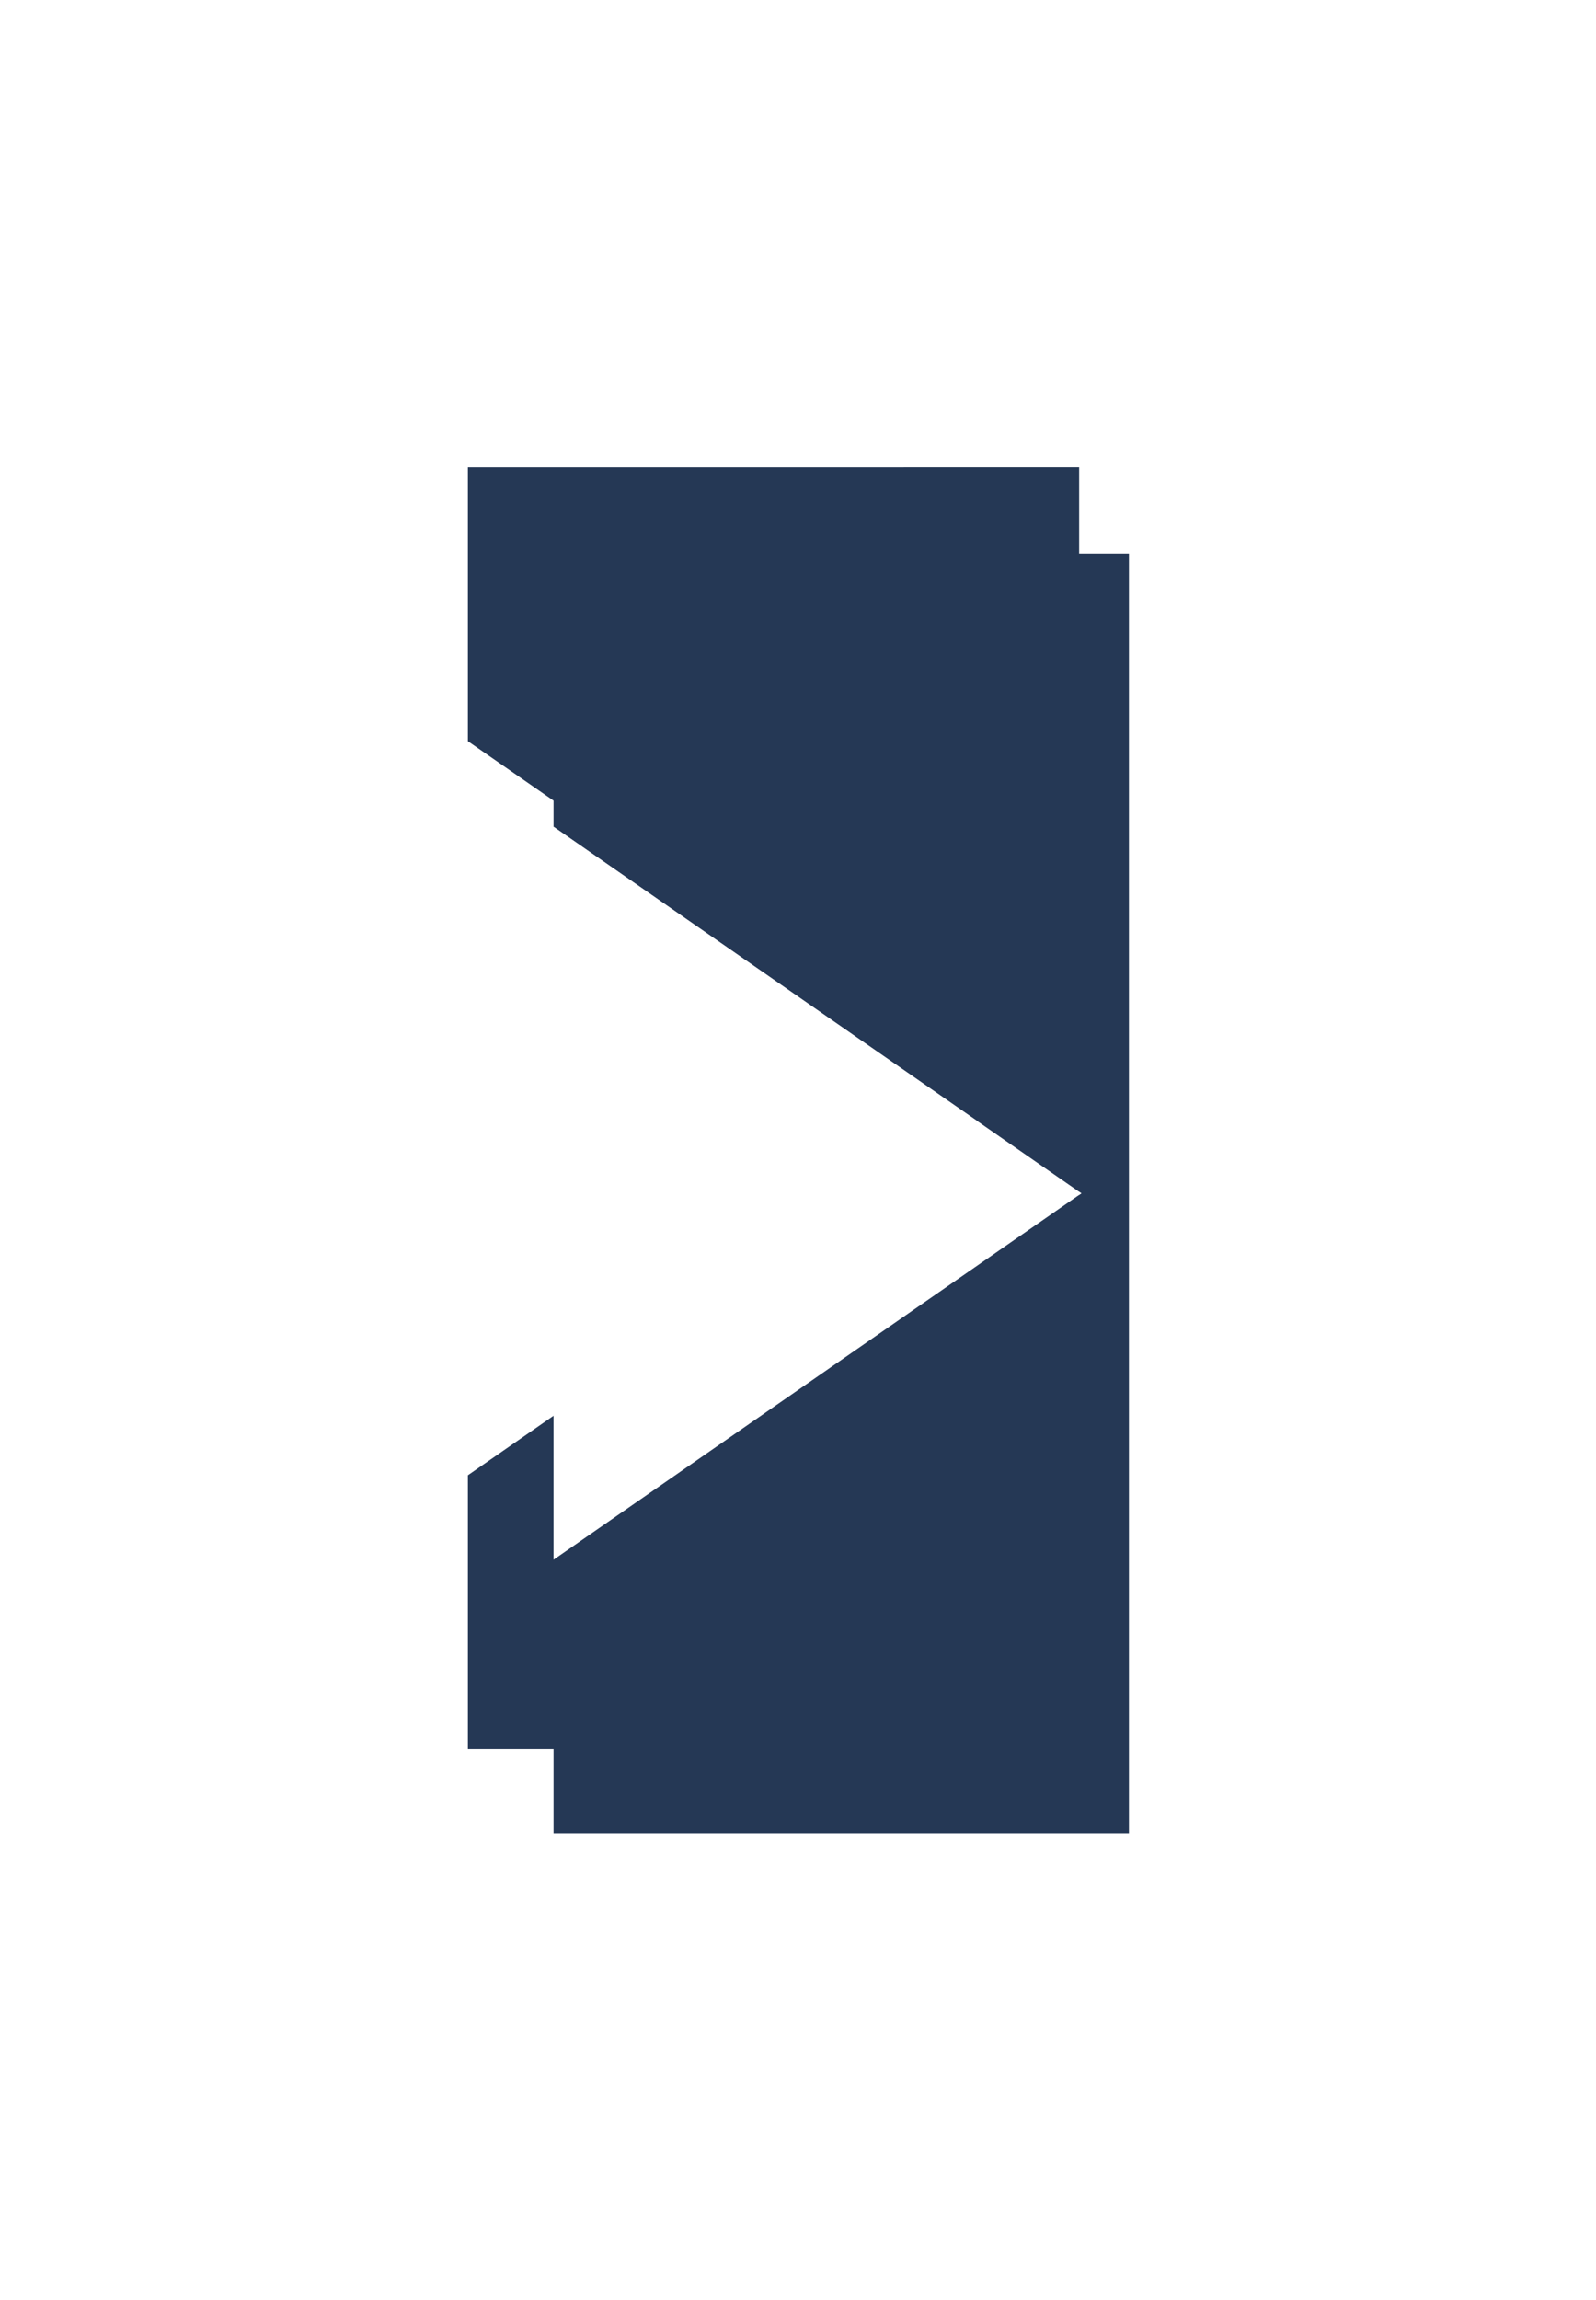 <?xml version="1.0" encoding="UTF-8" standalone="no"?>
<!-- Created with Inkscape (http://www.inkscape.org/) -->

<svg
   width="27.898"
   height="40.199"
   viewBox="0 0 7.381 10.636"
   version="1.1"
   id="svg6914"
   inkscape:version="1.1 (c68e22c387, 2021-05-23)"
   sodipodi:docname="login.svg"
   xmlns:inkscape="http://www.inkscape.org/namespaces/inkscape"
   xmlns:sodipodi="http://sodipodi.sourceforge.net/DTD/sodipodi-0.dtd"
   xmlns="http://www.w3.org/2000/svg"
   xmlns:svg="http://www.w3.org/2000/svg">
  <sodipodi:namedview
     id="namedview6916"
     pagecolor="#505050"
     bordercolor="#ffffff"
     borderopacity="1"
     inkscape:pageshadow="0"
     inkscape:pageopacity="0"
     inkscape:pagecheckerboard="1"
     inkscape:document-units="mm"
     showgrid="false"
     units="px"
     fit-margin-top="0"
     fit-margin-left="0"
     fit-margin-right="0"
     fit-margin-bottom="0"
     inkscape:zoom="11.600971"
     inkscape:cx="20.300026"
     inkscape:cy="19.869027"
     inkscape:window-width="1366"
     inkscape:window-height="705"
     inkscape:window-x="-8"
     inkscape:window-y="-8"
     inkscape:window-maximized="1"
     inkscape:current-layer="layer1" />
  <defs
     id="defs6911">
    <filter
       style="color-interpolation-filters:sRGB"
       inkscape:label="Drop Shadow"
       id="filter7850"
       x="-0.885"
       y="-0.637"
       width="2.933"
       height="2.393">
      <feFlood
         flood-opacity="0.502"
         flood-color="rgb(0,0,0)"
         result="flood"
         id="feFlood7840" />
      <feComposite
         in="flood"
         in2="SourceGraphic"
         operator="out"
         result="composite1"
         id="feComposite7842" />
      <feGaussianBlur
         in="composite1"
         stdDeviation="0.9"
         result="blur"
         id="feGaussianBlur7844" />
      <feOffset
         dx="0.4"
         dy="0.4"
         result="offset"
         id="feOffset7846" />
      <feComposite
         in="offset"
         in2="SourceGraphic"
         operator="atop"
         result="composite2"
         id="feComposite7848" />
    </filter>
    <filter
       style="color-interpolation-filters:sRGB"
       inkscape:label="Drop Shadow"
       id="filter8462"
       x="-0.812"
       y="-0.365"
       width="2.774"
       height="1.798">
      <feFlood
         flood-opacity="0.502"
         flood-color="rgb(0,0,0)"
         result="flood"
         id="feFlood8452" />
      <feComposite
         in="flood"
         in2="SourceGraphic"
         operator="out"
         result="composite1"
         id="feComposite8454" />
      <feGaussianBlur
         in="composite1"
         stdDeviation="0.9"
         result="blur"
         id="feGaussianBlur8456" />
      <feOffset
         dx="0.4"
         dy="0.4"
         result="offset"
         id="feOffset8458" />
      <feComposite
         in="offset"
         in2="SourceGraphic"
         operator="in"
         result="composite2"
         id="feComposite8460" />
    </filter>
    <filter
       style="color-interpolation-filters:sRGB"
       inkscape:label="Drop Shadow"
       id="filter7850-2"
       x="-0.885"
       y="-0.637"
       width="2.933"
       height="2.393">
      <feFlood
         flood-opacity="0.502"
         flood-color="rgb(0,0,0)"
         result="flood"
         id="feFlood7840-5" />
      <feComposite
         in="flood"
         in2="SourceGraphic"
         operator="out"
         result="composite1"
         id="feComposite7842-8" />
      <feGaussianBlur
         in="composite1"
         stdDeviation="0.9"
         result="blur"
         id="feGaussianBlur7844-2" />
      <feOffset
         dx="0.4"
         dy="0.4"
         result="offset"
         id="feOffset7846-1" />
      <feComposite
         in="offset"
         in2="SourceGraphic"
         operator="atop"
         result="composite2"
         id="feComposite7848-8" />
    </filter>
    <filter
       style="color-interpolation-filters:sRGB"
       inkscape:label="Drop Shadow"
       id="filter8462-6"
       x="-0.754"
       y="-0.365"
       width="2.647"
       height="1.798">
      <feFlood
         flood-opacity="0.502"
         flood-color="rgb(0,0,0)"
         result="flood"
         id="feFlood8452-0" />
      <feComposite
         in="flood"
         in2="SourceGraphic"
         operator="out"
         result="composite1"
         id="feComposite8454-2" />
      <feGaussianBlur
         in="composite1"
         stdDeviation="0.9"
         result="blur"
         id="feGaussianBlur8456-4" />
      <feOffset
         dx="0.4"
         dy="0.4"
         result="offset"
         id="feOffset8458-2" />
      <feComposite
         in="offset"
         in2="SourceGraphic"
         operator="in"
         result="composite2"
         id="feComposite8460-0" />
    </filter>
  </defs>
  <g
     inkscape:label="Layer 1"
     inkscape:groupmode="layer"
     id="layer1"
     transform="translate(-0.049,0.934)">
    <path
       id="path7008"
       style="fill:#253855;fill-opacity:1;stroke:none;stroke-width:1px;stroke-linecap:butt;stroke-linejoin:miter;stroke-opacity:1"
       d="M 8.35,4.633 V 9.408 L 17.576,15.812 8.35,22.217 v 4.775 H 19.018 V 16.812 v -2 -10.18 z"
       transform="scale(0.265)"
       sodipodi:nodetypes="cccccccccc" />
    <path
       id="path7008-2"
       style="fill:#253855;fill-opacity:1;stroke:none;stroke-width:0.265px;stroke-linecap:butt;stroke-linejoin:miter;stroke-opacity:1;filter:url(#filter8462)"
       d="M 2.209,1.226 V 2.489 L 4.65,4.184 2.209,5.878 V 7.142 H 4.87 V 4.448 3.919 1.226 Z"
       sodipodi:nodetypes="cccccccccc" />
    <path
       d="M 2.209,2.489 4.65,4.184 2.209,5.878"
       style="fill:#ffffff;fill-opacity:1;stroke:none;stroke-width:0.265px;stroke-linecap:butt;stroke-linejoin:miter;stroke-opacity:1;filter:url(#filter7850)"
       id="path7383" />
  </g>
</svg>
